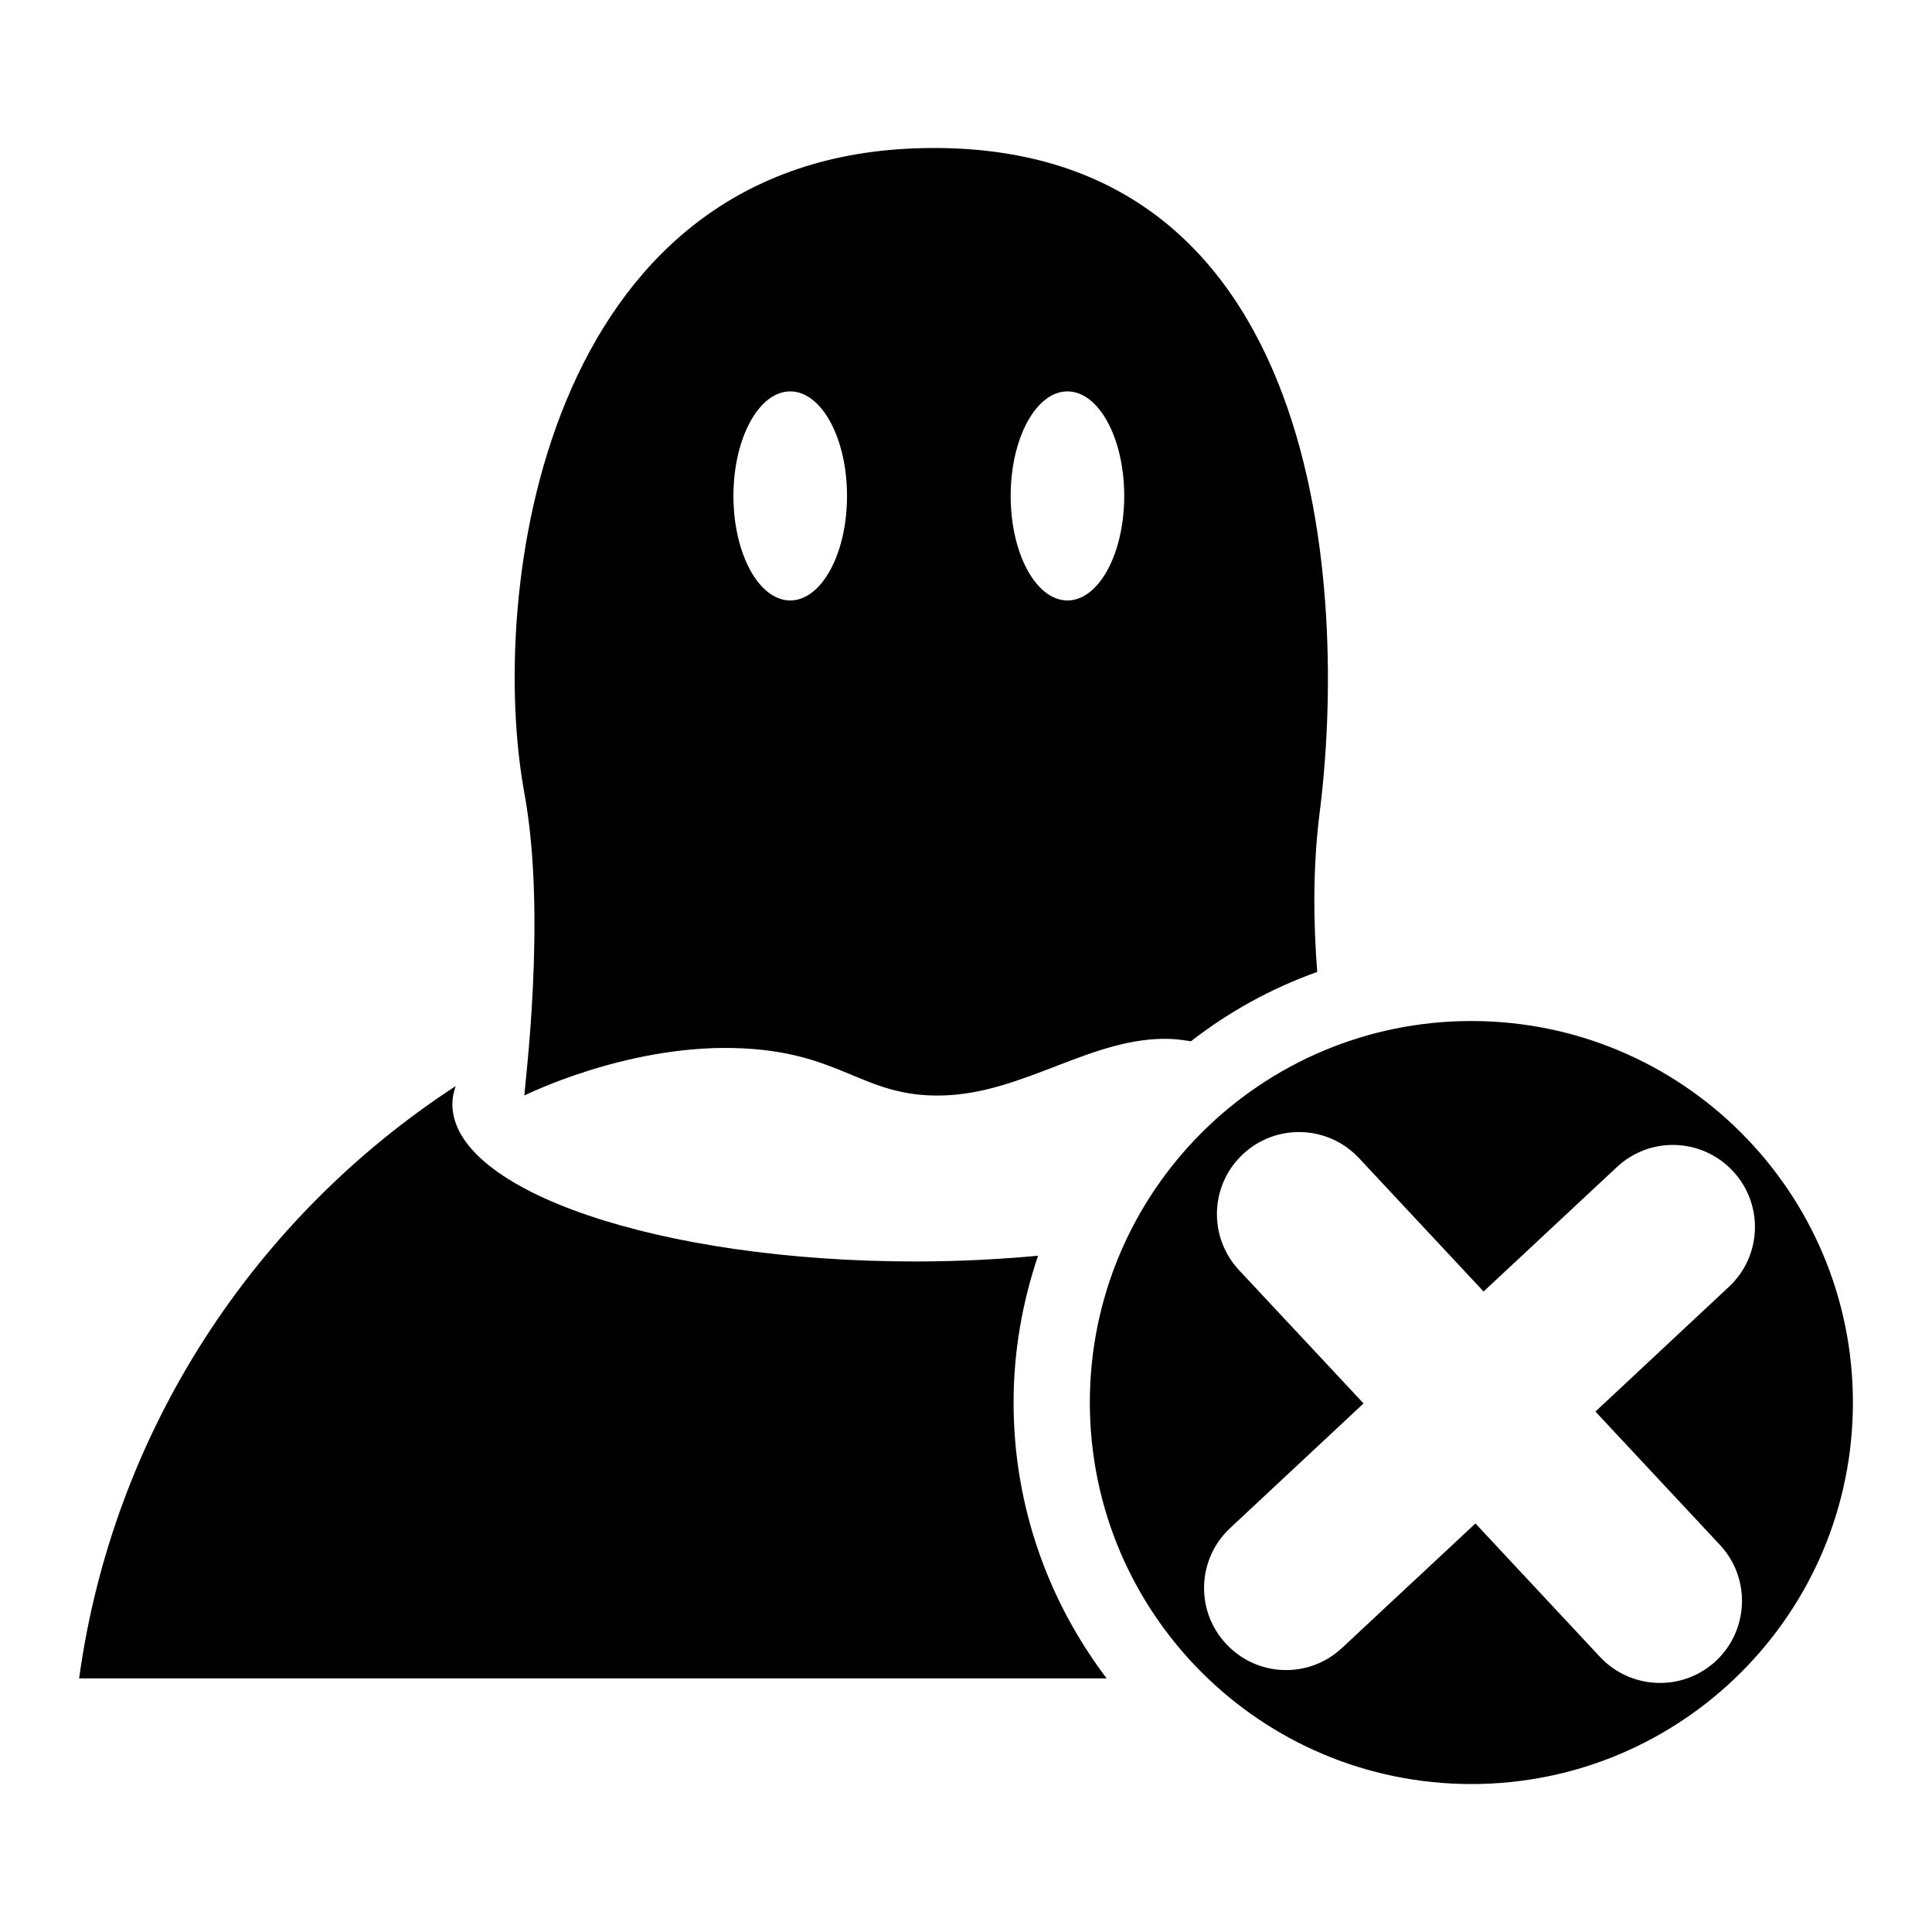 <?xml version="1.0" encoding="utf-8"?>
<!-- Generator: Adobe Illustrator 15.0.0, SVG Export Plug-In  -->
<!DOCTYPE svg PUBLIC "-//W3C//DTD SVG 1.1//EN" "http://www.w3.org/Graphics/SVG/1.1/DTD/svg11.dtd">
<svg version="1.1"
	 xmlns="http://www.w3.org/2000/svg" xmlns:xlink="http://www.w3.org/1999/xlink" xmlns:a="http://ns.adobe.com/AdobeSVGViewerExtensions/3.0/"
	 x="0px" y="0px" width="48px" height="48px" viewBox="-1.966 -3.677 48 48" enable-background="new -1.966 -3.677 48 48"
	 xml:space="preserve">
<defs>
</defs>
<path d="M23.216,31.168c0-1.277,0.221-2.501,0.608-3.647c-0.97,0.09-1.986,0.143-3.041,0.143c-6.358,0-11.51-1.753-11.51-3.911
	c0-0.15,0.032-0.302,0.083-0.447C4.373,26.555,0.846,31.855,0,38.021h25.528C24.083,36.114,23.216,33.745,23.216,31.168z"/>
<path d="M34.59,21.69c-5.234,0-9.479,4.243-9.479,9.478s4.244,9.479,9.479,9.479s9.479-4.244,9.479-9.479S39.824,21.69,34.59,21.69z
	 M40.667,37.588c-0.823,0.768-2.112,0.721-2.882-0.1l-3.094-3.315l-3.315,3.093c-0.821,0.769-2.11,0.727-2.879-0.101
	c-0.769-0.822-0.724-2.11,0.101-2.879l3.313-3.095l-3.095-3.313c-0.768-0.825-0.723-2.114,0.1-2.881
	c0.822-0.768,2.113-0.724,2.882,0.099l3.095,3.314l3.313-3.092c0.823-0.77,2.112-0.725,2.881,0.1
	c0.769,0.822,0.724,2.112-0.101,2.878l-3.314,3.097l3.094,3.314C41.533,35.527,41.488,36.818,40.667,37.588z"/>
<path d="M20.791,0.008c-9.274,0.32-10.646,11.042-9.728,16.027c0.564,3.065-0.006,7.33,0,7.505c0,0,2.484-1.242,5.193-1.179
	c2.709,0.062,3.162,1.229,5.194,1.179c2.031-0.051,3.726-1.468,5.646-1.406c0.175,0.006,0.352,0.032,0.528,0.058
	c0.938-0.73,1.994-1.313,3.136-1.722c-0.092-1.179-0.117-2.573,0.061-3.963C31.497,11.204,31.046-0.346,20.791,0.008z
	 M17.667,11.241c-0.779,0-1.411-1.163-1.411-2.597s0.632-2.597,1.411-2.597s1.411,1.163,1.411,2.597S18.446,11.241,17.667,11.241z
	 M24.555,11.241c-0.78,0-1.411-1.163-1.411-2.597s0.631-2.597,1.411-2.597c0.779,0,1.41,1.163,1.41,2.597
	S25.334,11.241,24.555,11.241z"/>
</svg>

